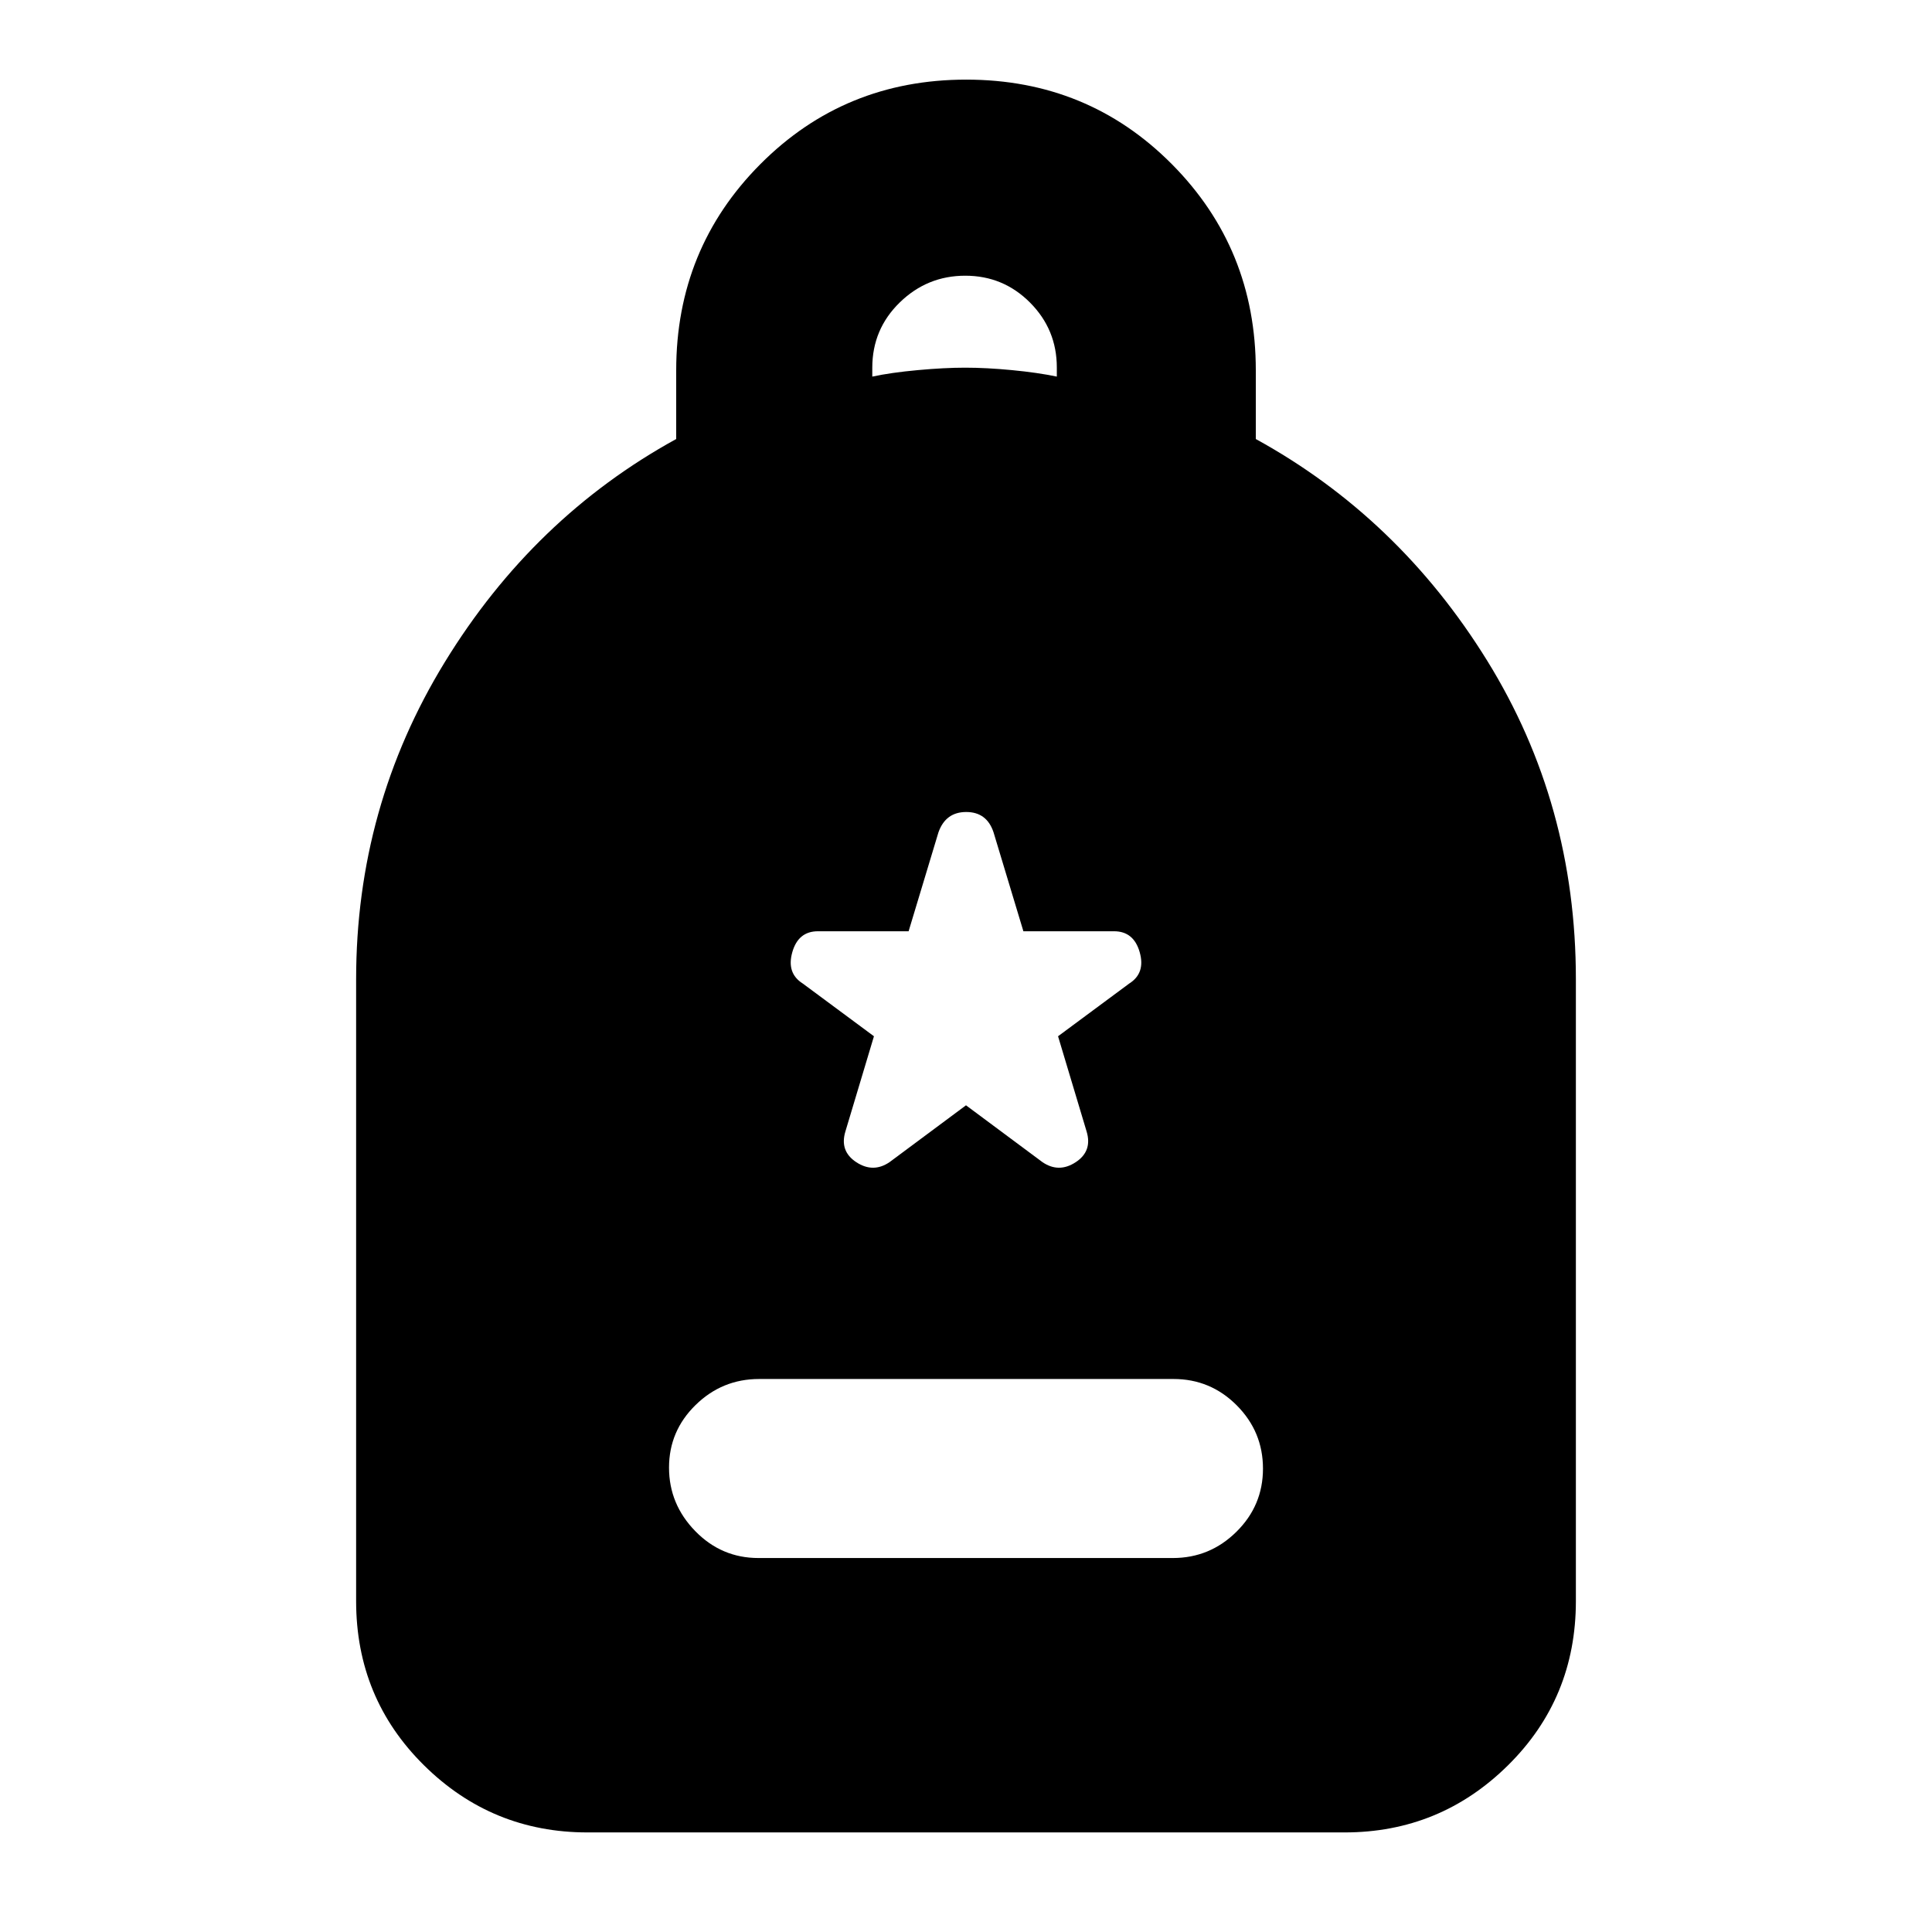 <svg xmlns="http://www.w3.org/2000/svg" height="20" viewBox="0 -960 960 960" width="20"><path d="M376.873-185.827h205.931q18.361 0 31.561-13.035t13.2-31.391q0-18.356-13.039-31.443-13.038-13.087-31.399-13.087H377.196q-18.361 0-31.561 12.921t-13.2 31.109q0 18.187 13.039 31.557 13.038 13.369 31.399 13.369Zm-84.96 136.349q-47.483 0-81.22-33.342-33.737-33.341-33.737-81.615v-308.956q0-85.674 44.044-157.577 44.043-71.902 115-110.885v-34.132q0-60.45 41.817-102.45t102.283-42q60.465 0 102.183 42 41.717 42 41.717 102.45v34.132q70.957 38.983 115 110.184 44.044 71.202 44.044 158.278v308.956q0 48.274-33.737 81.615-33.737 33.342-81.22 33.342H291.913ZM433.435-772.87q9.311-2 22.565-3.218 13.254-1.217 23.565-1.217 10.565 0 23.283 1.217 12.717 1.218 22.282 3.218v-4.494q0-18.906-13.299-32.271-13.301-13.366-32.206-13.366-18.906 0-32.548 13.296-13.642 13.295-13.642 32.428v4.407ZM480-410.783l37.956 28.217q8.131 5.565 16.544.063 8.413-5.503 5.413-15.324l-14.174-47.26 35.391-26.217q8.13-5.131 5.181-15.544-2.949-10.413-12.746-10.413h-45.048l-14.821-49.13q-3.343-10.13-13.585-10.13-10.241 0-13.807 10.13l-14.821 49.13h-45.048q-9.797 0-12.746 10.413t5.181 15.544l35.391 26.217-14.174 47.26q-3 9.821 5.413 15.324 8.413 5.502 16.544-.063L480-410.783Z"/></svg>